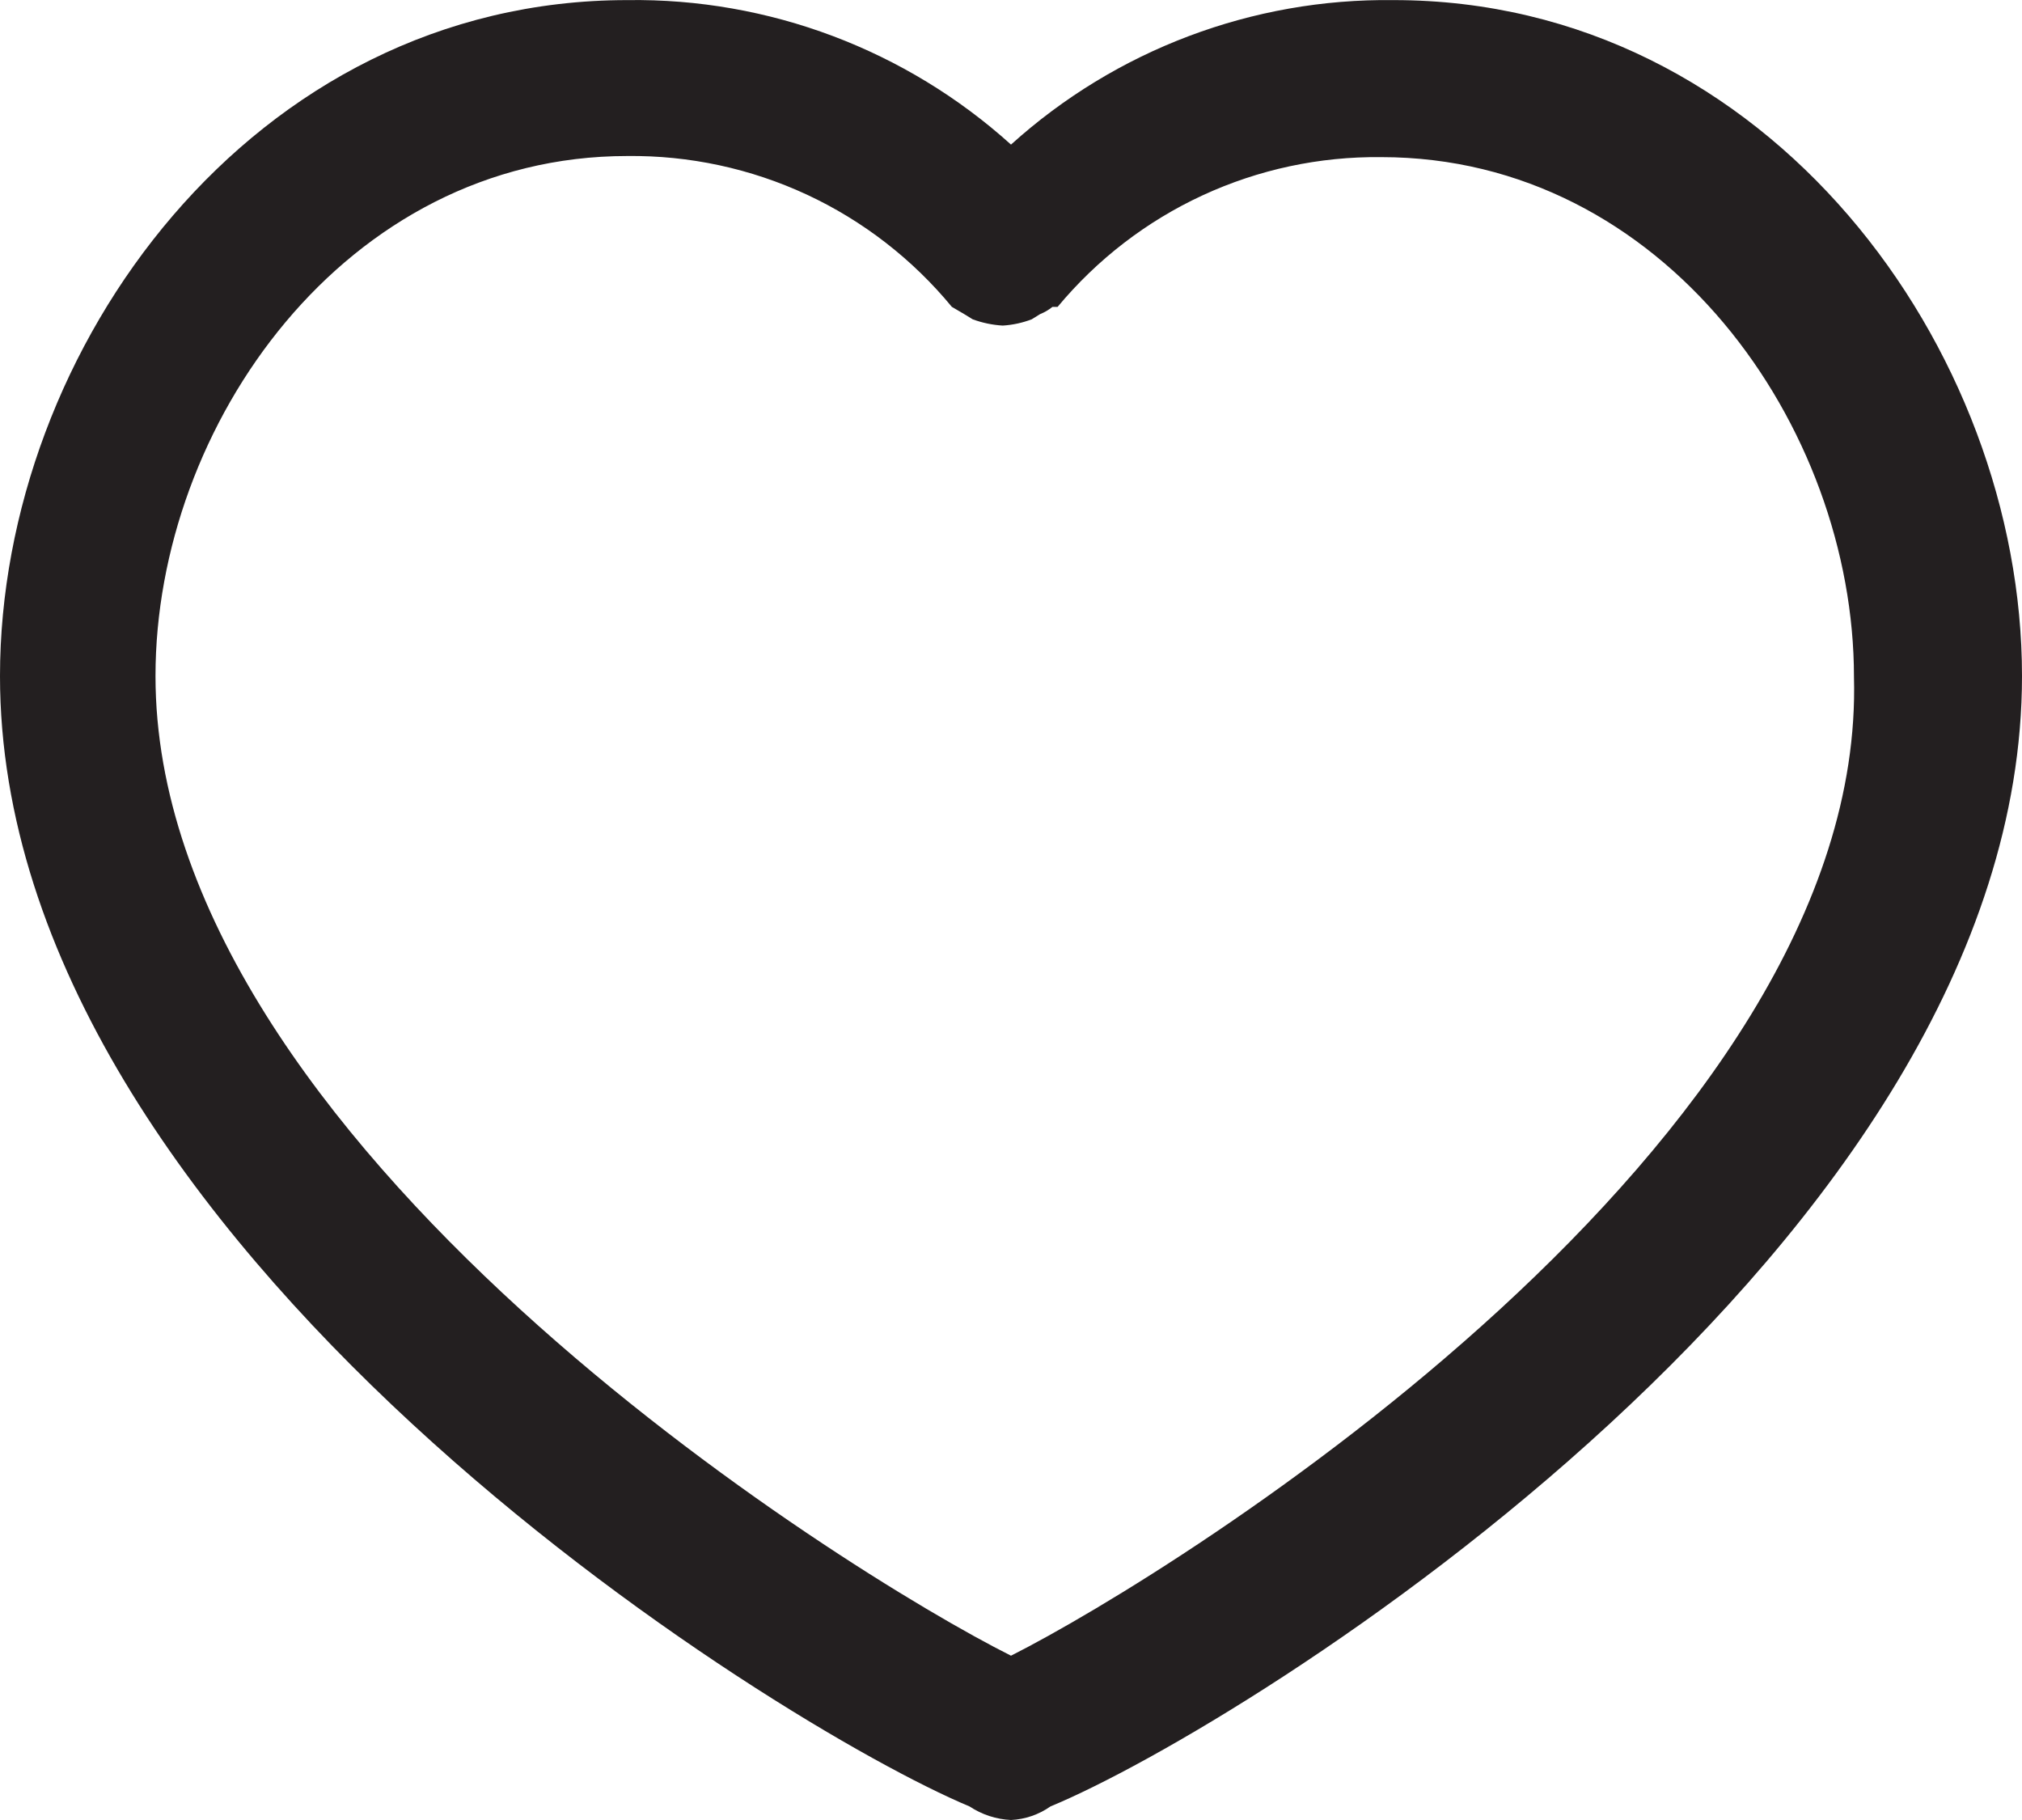 <svg width="20" height="18" viewBox="0 0 20 18" fill="none" xmlns="http://www.w3.org/2000/svg">
<path d="M20 6.686C20 3.456 17.497 0.001 13.785 0.001C12.389 -0.017 11.037 0.493 10 1.43C8.96 0.492 7.604 -0.019 6.205 0.001C2.492 0.001 0 3.456 0 6.686C0 12.302 7.672 17.064 9.59 17.866C9.712 17.947 9.854 17.993 10 18C10.14 17.993 10.275 17.947 10.39 17.866C12.328 17.064 20 12.302 20 6.686ZM10 16.375C8.338 15.542 1.538 11.304 1.538 6.686C1.538 4.207 3.415 1.543 6.205 1.543C6.817 1.536 7.423 1.666 7.979 1.924C8.534 2.182 9.025 2.562 9.415 3.035L9.538 3.107L9.621 3.158C9.716 3.193 9.816 3.214 9.918 3.22C10.016 3.214 10.113 3.193 10.205 3.158L10.287 3.107C10.332 3.089 10.373 3.065 10.41 3.035H10.461C10.852 2.565 11.341 2.188 11.895 1.932C12.448 1.676 13.052 1.547 13.662 1.554C16.462 1.554 18.338 4.218 18.338 6.696C18.462 11.304 11.651 15.542 10 16.375Z" fill="#231F20"/>
</svg>
